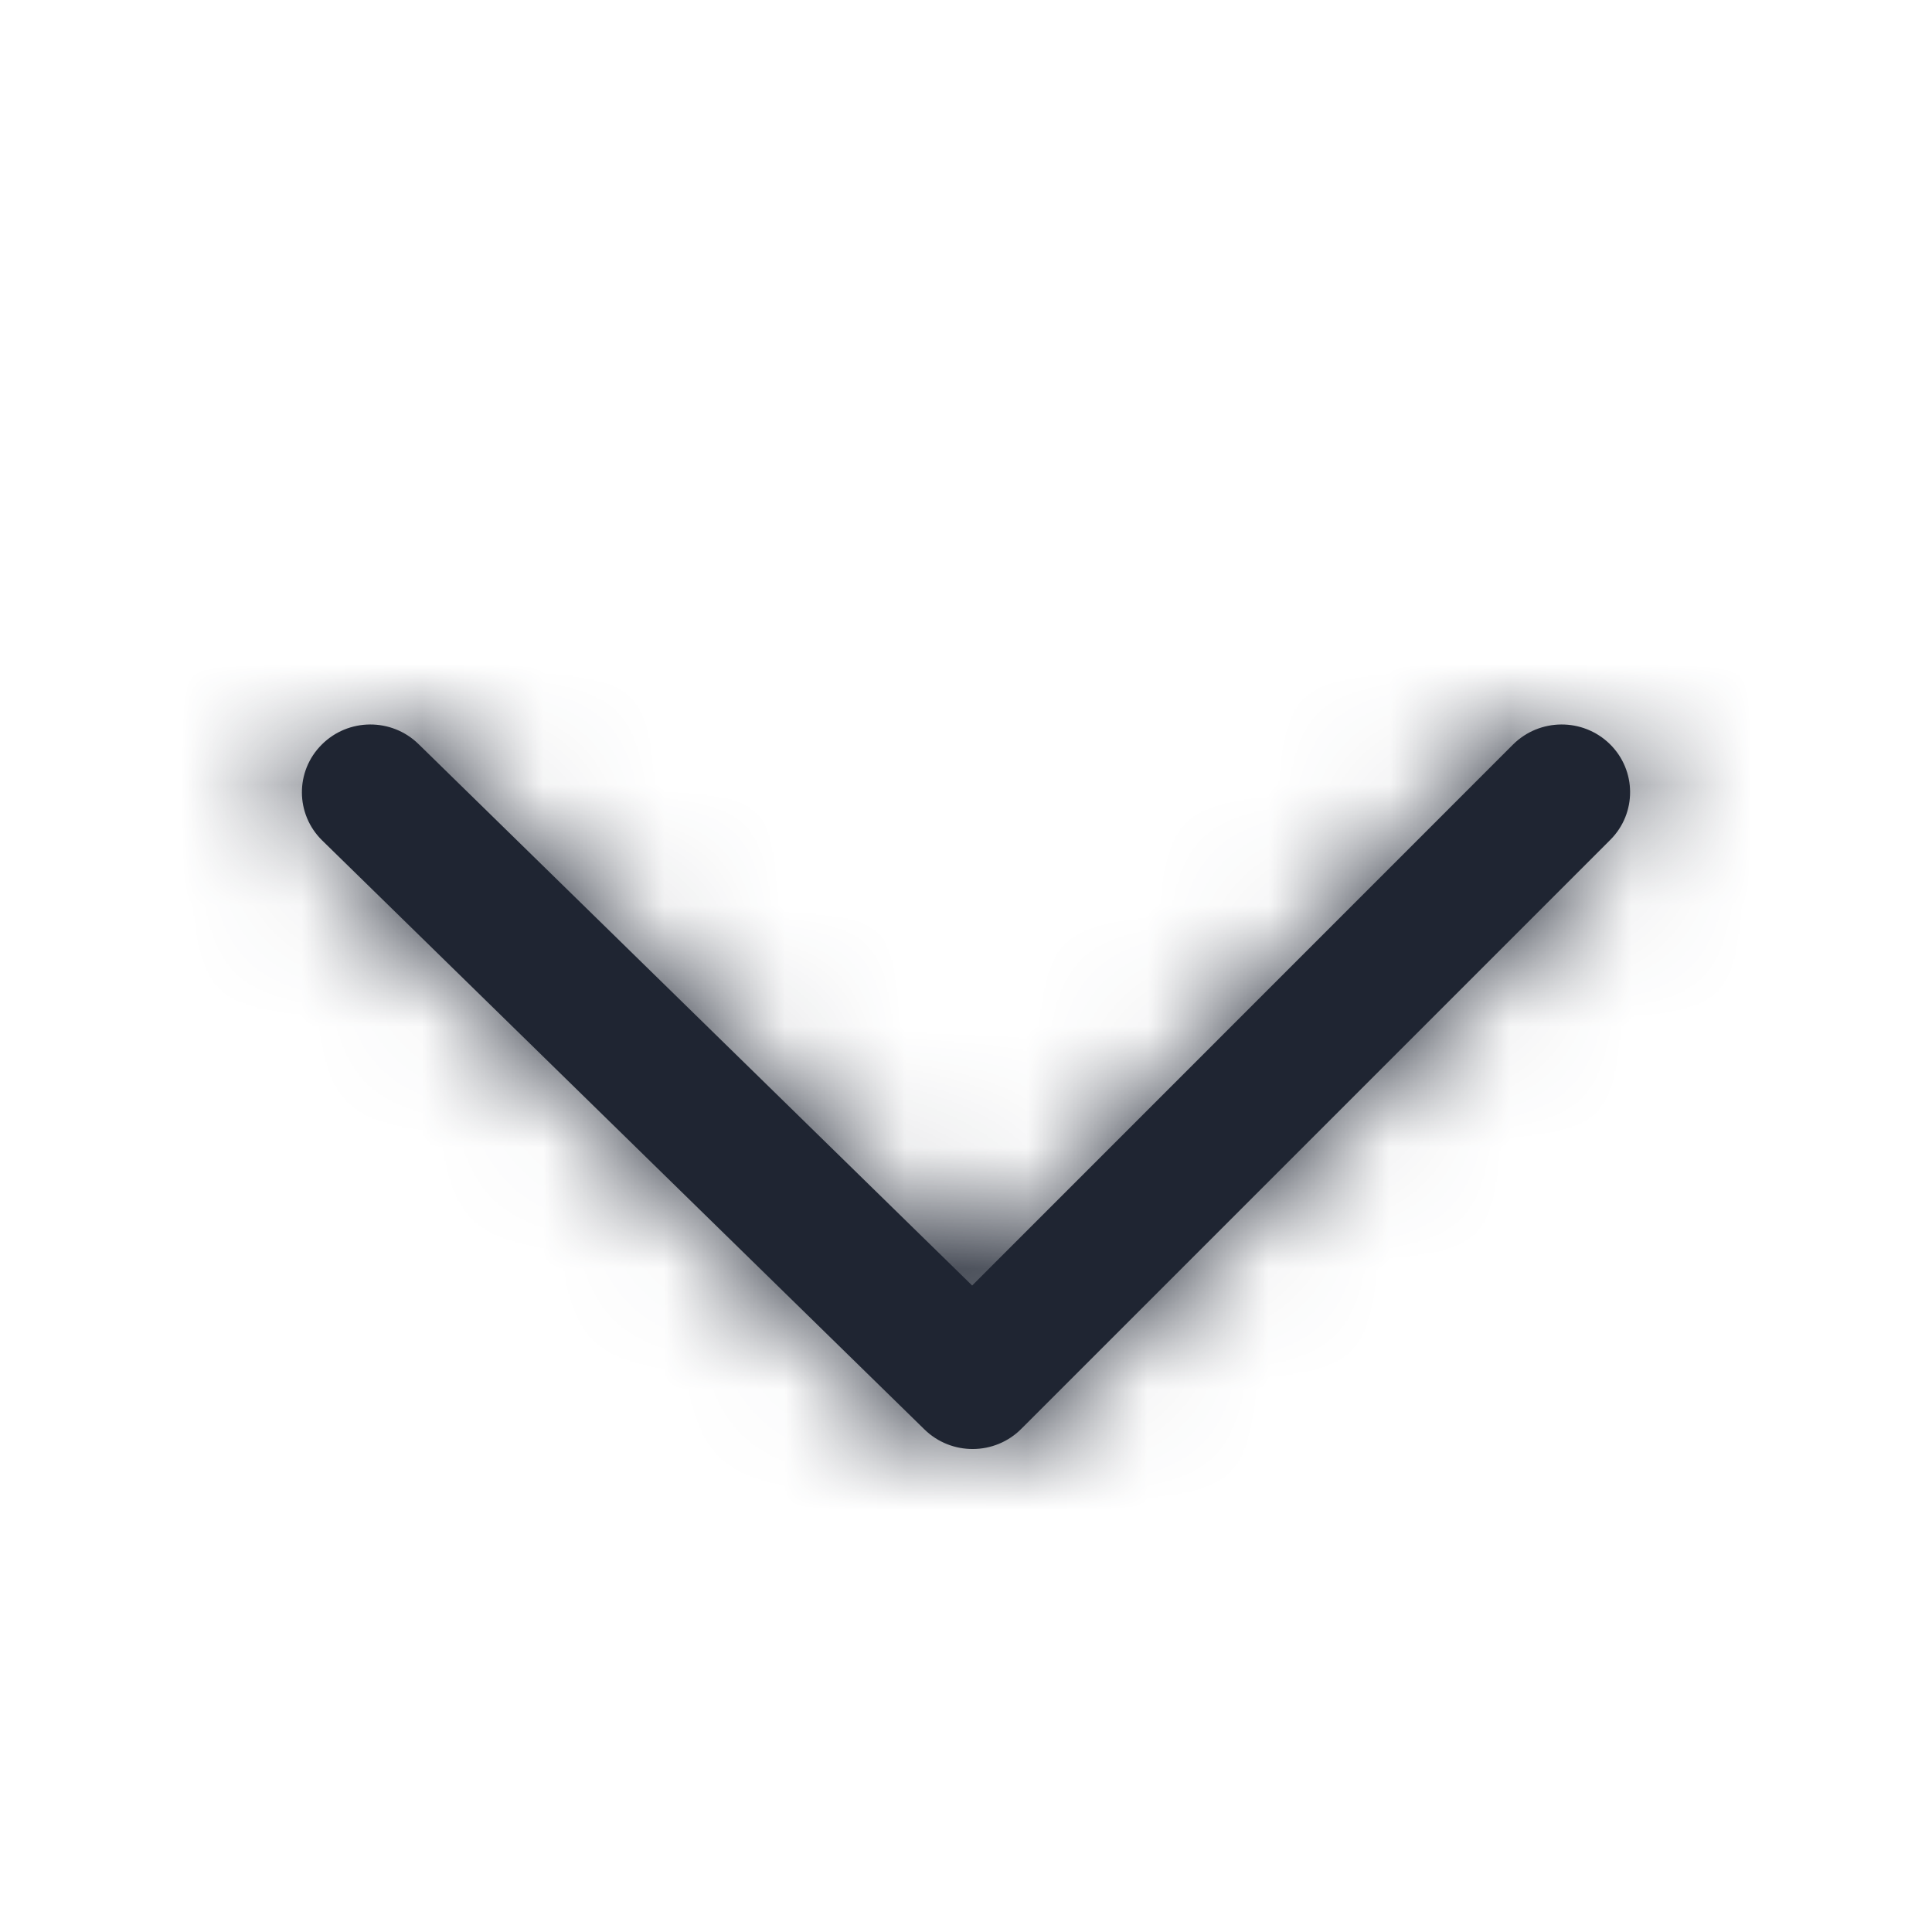 <?xml version="1.0" encoding="UTF-8"?>
<svg width="16px" height="16px" viewBox="0 0 16 16" version="1.1" xmlns="http://www.w3.org/2000/svg" xmlns:xlink="http://www.w3.org/1999/xlink">
    <!-- Generator: Sketch 52.3 (67297) - http://www.bohemiancoding.com/sketch -->
    <title>Dimentions</title>
    <desc>Created with Sketch.</desc>
    <defs>
        <path d="M10.529,0.167 C10.75,-0.054 11.109,-0.056 11.332,0.162 C11.554,0.38 11.556,0.735 11.336,0.955 L6.458,5.833 C6.238,6.054 5.879,6.056 5.656,5.838 L0.668,0.96 C0.446,0.742 0.444,0.387 0.664,0.167 C0.884,-0.054 1.243,-0.056 1.466,0.162 L6.051,4.646 L10.529,0.167 Z" id="path-1"></path>
    </defs>
    <g id="Symbols" stroke="none" stroke-width="1" fill="none" fill-rule="evenodd">
        <g id="Foundation/Icon/16px/chevron_down">
            <g id="Foundation/Icon/24px/dimensions"></g>
            <g id="Foundation/Colors/Icons-Static" transform="translate(2, 6)">
                <g>
                    <mask id="mask-2" fill="white">
                        <use xlink:href="#path-1"></use>
                    </mask>
                    <use id="Mask" fill="#1F2532" fill-rule="nonzero" xlink:href="#path-1"></use>
                    <g id="Foundation/Colors/Secondary/Gun-Metal" mask="url(#mask-2)" fill="#1F2532">
                        <g transform="translate(-2, -6)" id="Foundation/Colors/Icons">
                            <rect x="0" y="0" width="16" height="16"></rect>
                        </g>
                    </g>
                </g>
            </g>
        </g>
    </g>
</svg>